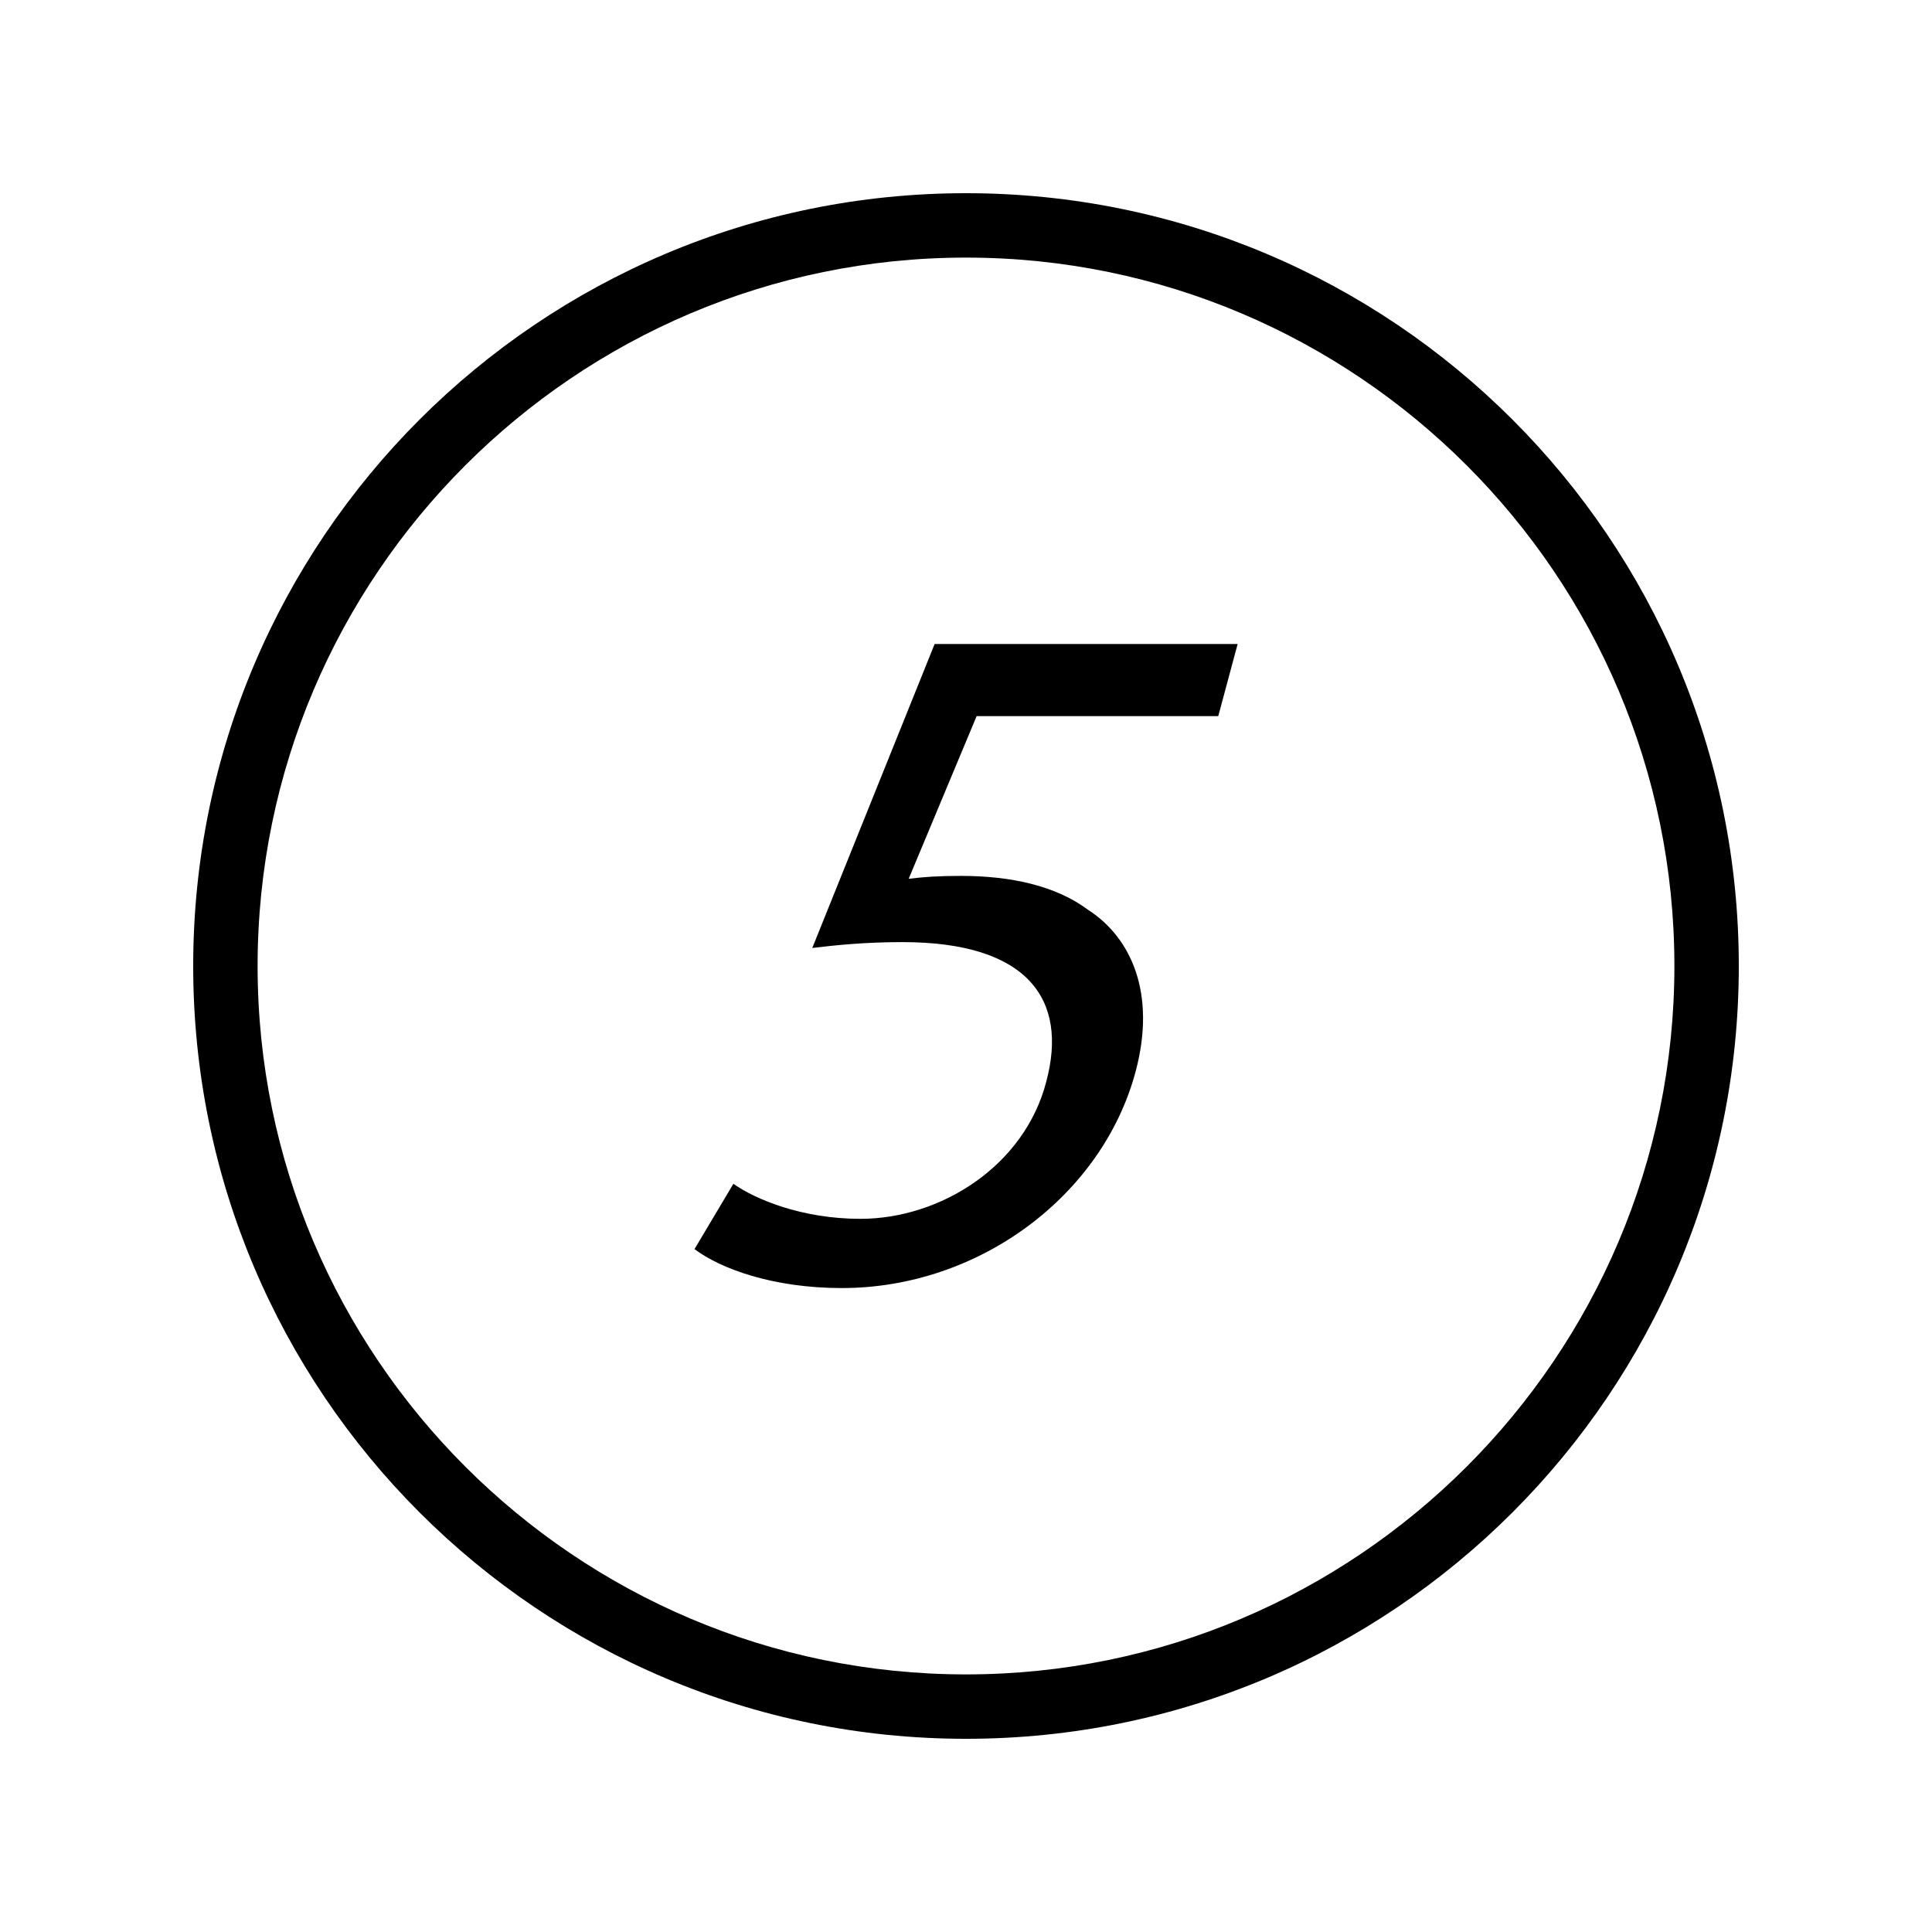 <?xml version="1.0" encoding="iso-8859-1"?>
<!DOCTYPE svg PUBLIC "-//W3C//DTD SVG 1.1//EN" "http://www.w3.org/Graphics/SVG/1.1/DTD/svg11.dtd">
<svg version="1.1" xmlns="http://www.w3.org/2000/svg" xmlns:xlink="http://www.w3.org/1999/xlink" x="0px" y="0px" width="30" height="30" viewBox="0 0 30 30" xml:space="preserve">
    <g transform="translate(-270 -80)">
        <g xmlns="http://www.w3.org/2000/svg" xmlns:xlink="http://www.w3.org/1999/xlink" id="number-5-7">
		<path d="M285,107c6.627,0,12-5.373,12-12s-5.373-12-12-12s-12,5.373-12,12S278.373,107,285,107z M285,84c6.065,0,11,4.935,11,11    s-4.935,11-11,11s-11-4.935-11-11S278.935,84,285,84z"/>
		<path d="M287.633,96.642c0.328-1.225-0.076-2.087-0.733-2.511c-0.504-0.378-1.205-0.53-1.976-0.53    c-0.363,0-0.58,0.016-0.814,0.045l1.055-2.526h3.752l0.301-1.12h-4.705l-1.9,4.72c0.375-0.045,0.826-0.091,1.4-0.091    c1.951,0,2.574,0.893,2.234,2.164c-0.338,1.316-1.646,2.133-2.887,2.133c-0.907,0-1.629-0.302-1.972-0.544l-0.604,1.014    c0.403,0.303,1.215,0.605,2.289,0.605C285.205,100,287.118,98.563,287.633,96.642z"/>
	</g>
	
    </g>
</svg>
